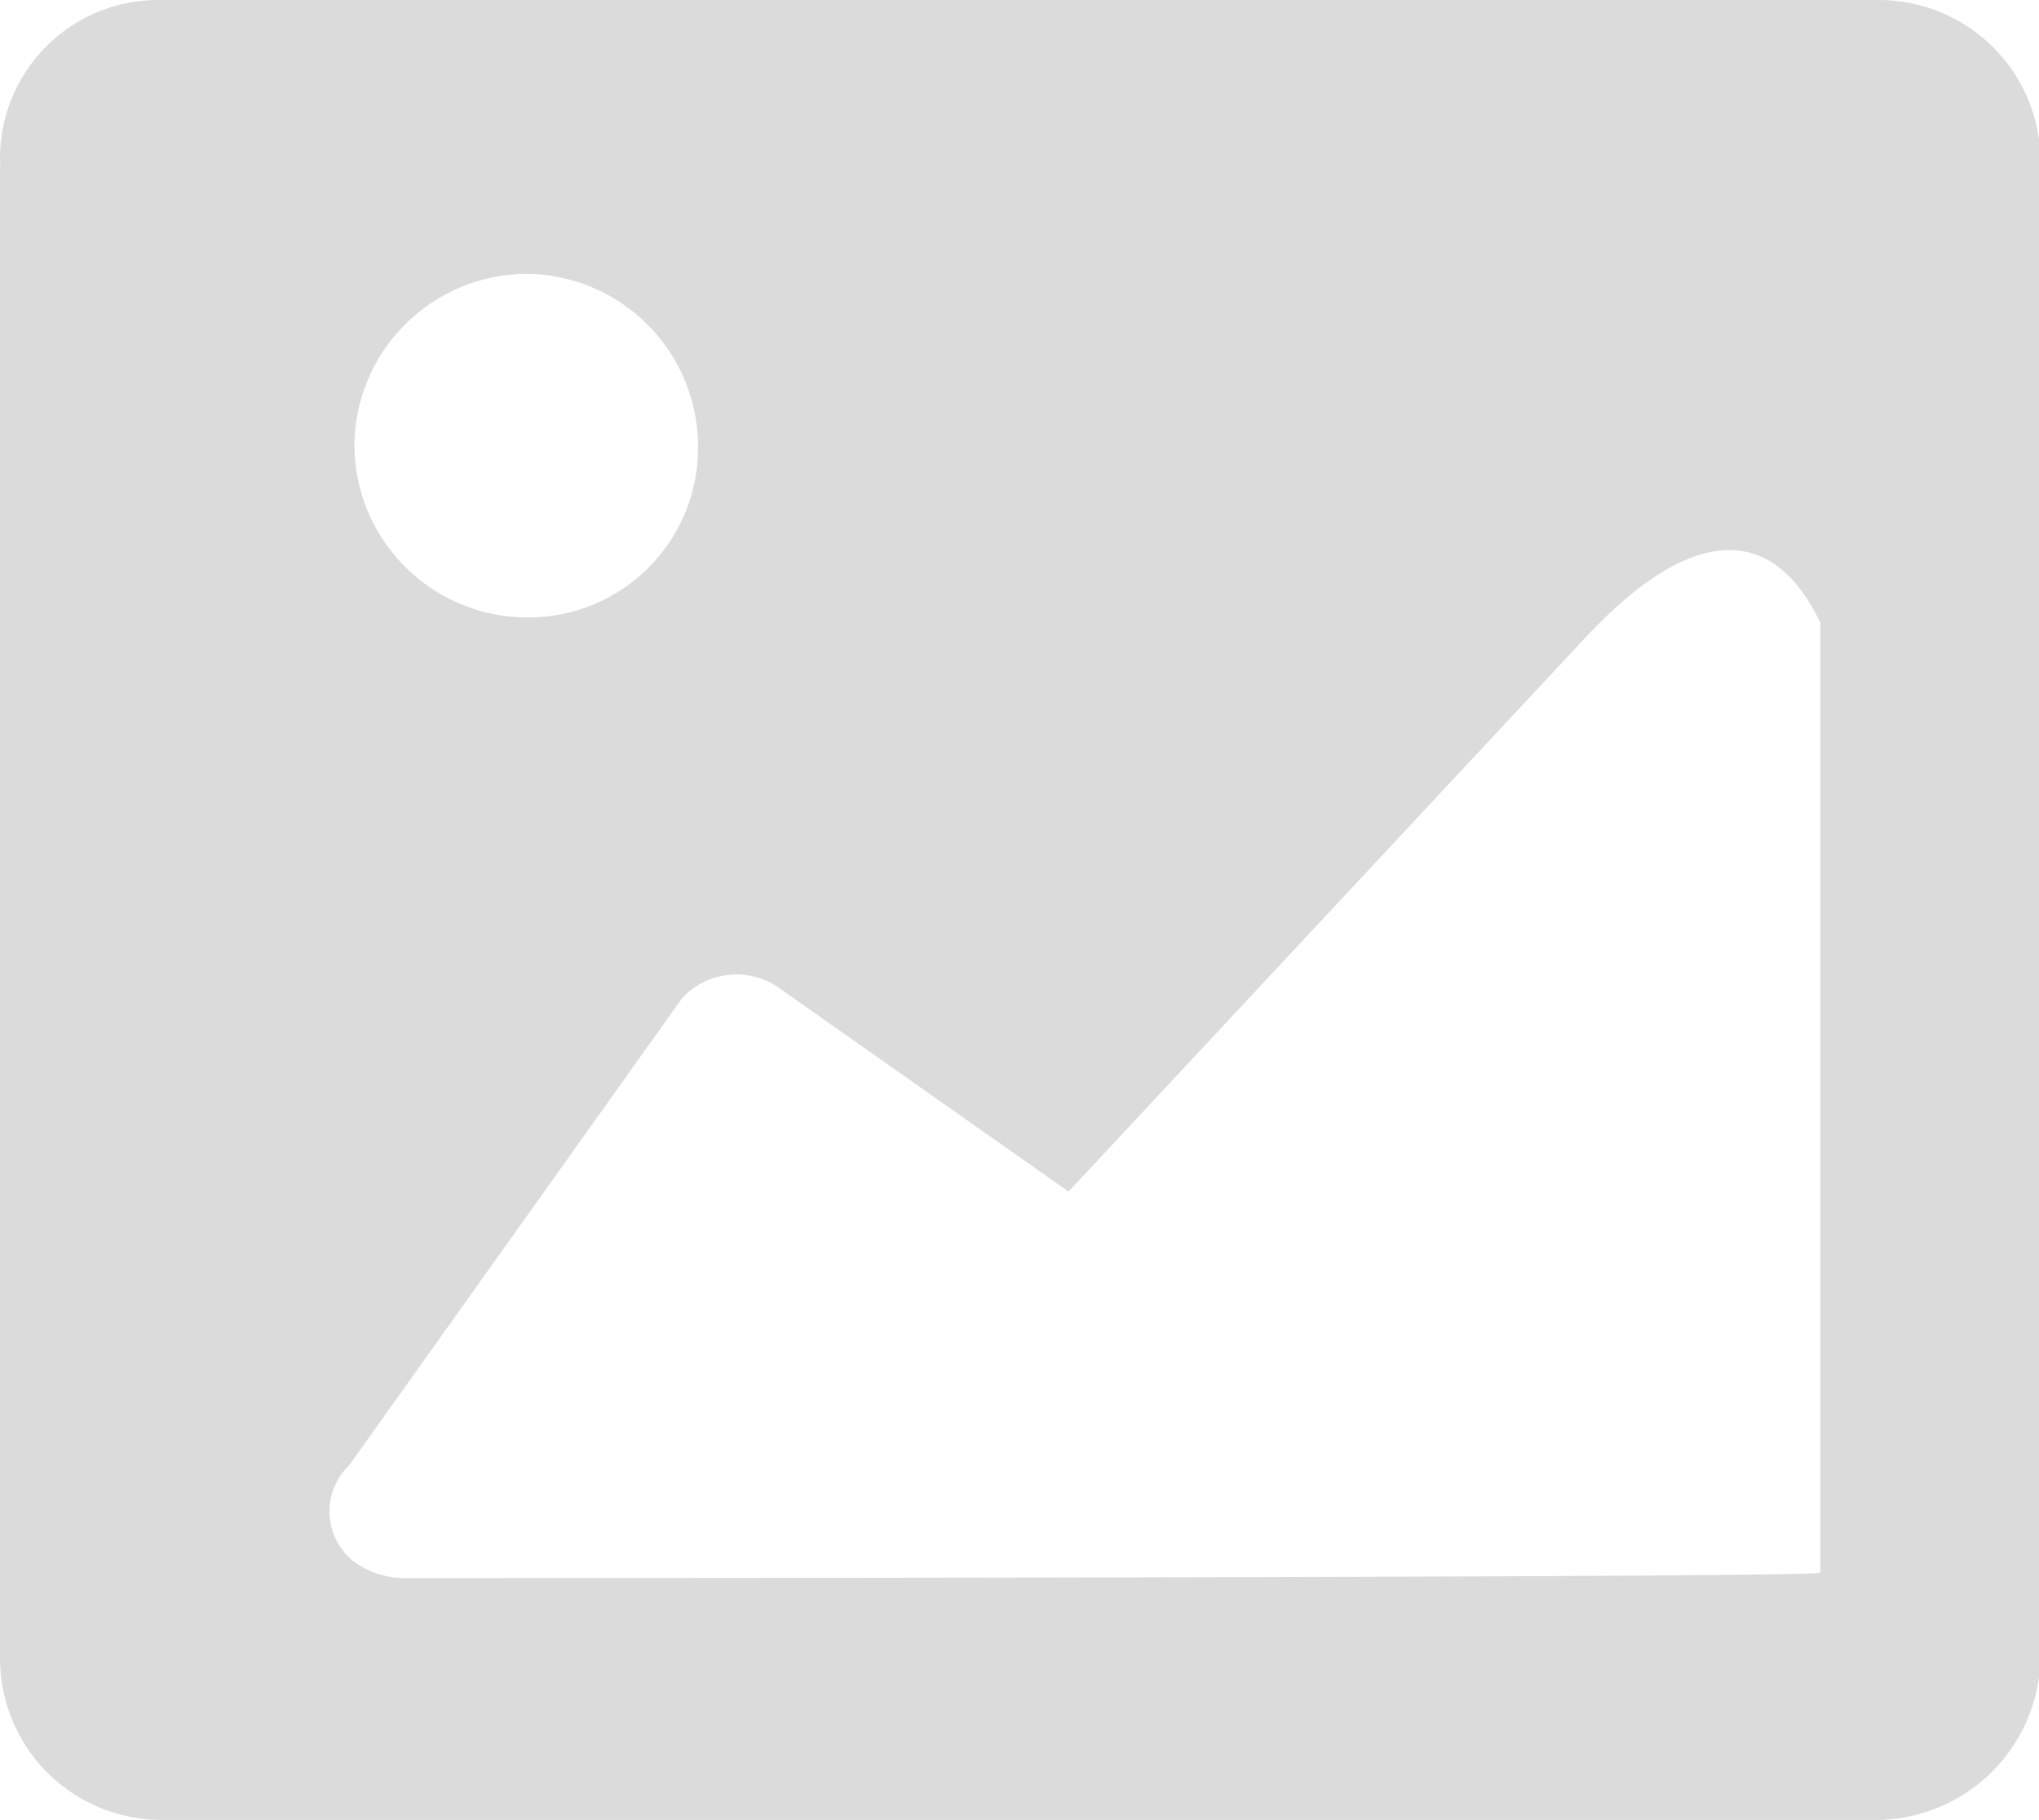 <?xml version="1.0" standalone="no"?><!DOCTYPE svg PUBLIC "-//W3C//DTD SVG 1.1//EN" "http://www.w3.org/Graphics/SVG/1.1/DTD/svg11.dtd"><svg t="1560052368140" class="icon" style="" viewBox="0 0 1147 1024" version="1.1" xmlns="http://www.w3.org/2000/svg" p-id="1204" xmlns:xlink="http://www.w3.org/1999/xlink" width="35.844" height="32"><defs><style type="text/css"></style></defs><path d="M1057.238 0.014H90.638A89.001 89.001 0 0 0 0.015 90.637v842.74A90.879 90.879 0 0 0 90.638 1024h966.6a92.927 92.927 0 0 0 90.623-90.623V90.637A90.879 90.879 0 0 0 1057.238 0.014zM296.032 154.081a97.321 97.321 0 0 1 96.639 96.681 95.401 95.401 0 0 1-96.639 96.639 97.321 97.321 0 0 1-96.681-96.639 97.321 97.321 0 0 1 96.681-96.681z m-69.46 733.857a48.725 48.725 0 0 1-27.178-9.045 35.882 35.882 0 0 1-3.029-54.357l187.261-262.78a41.599 41.599 0 0 1 54.357-6.059l163.112 114.772 292.988-314.15c15.104-15.104 87.593-93.652 129.876-6.059V884.909c0 3.029-797.429 3.029-797.429 3.029z m0 0" fill="#dbdbdb" p-id="1205"></path></svg>